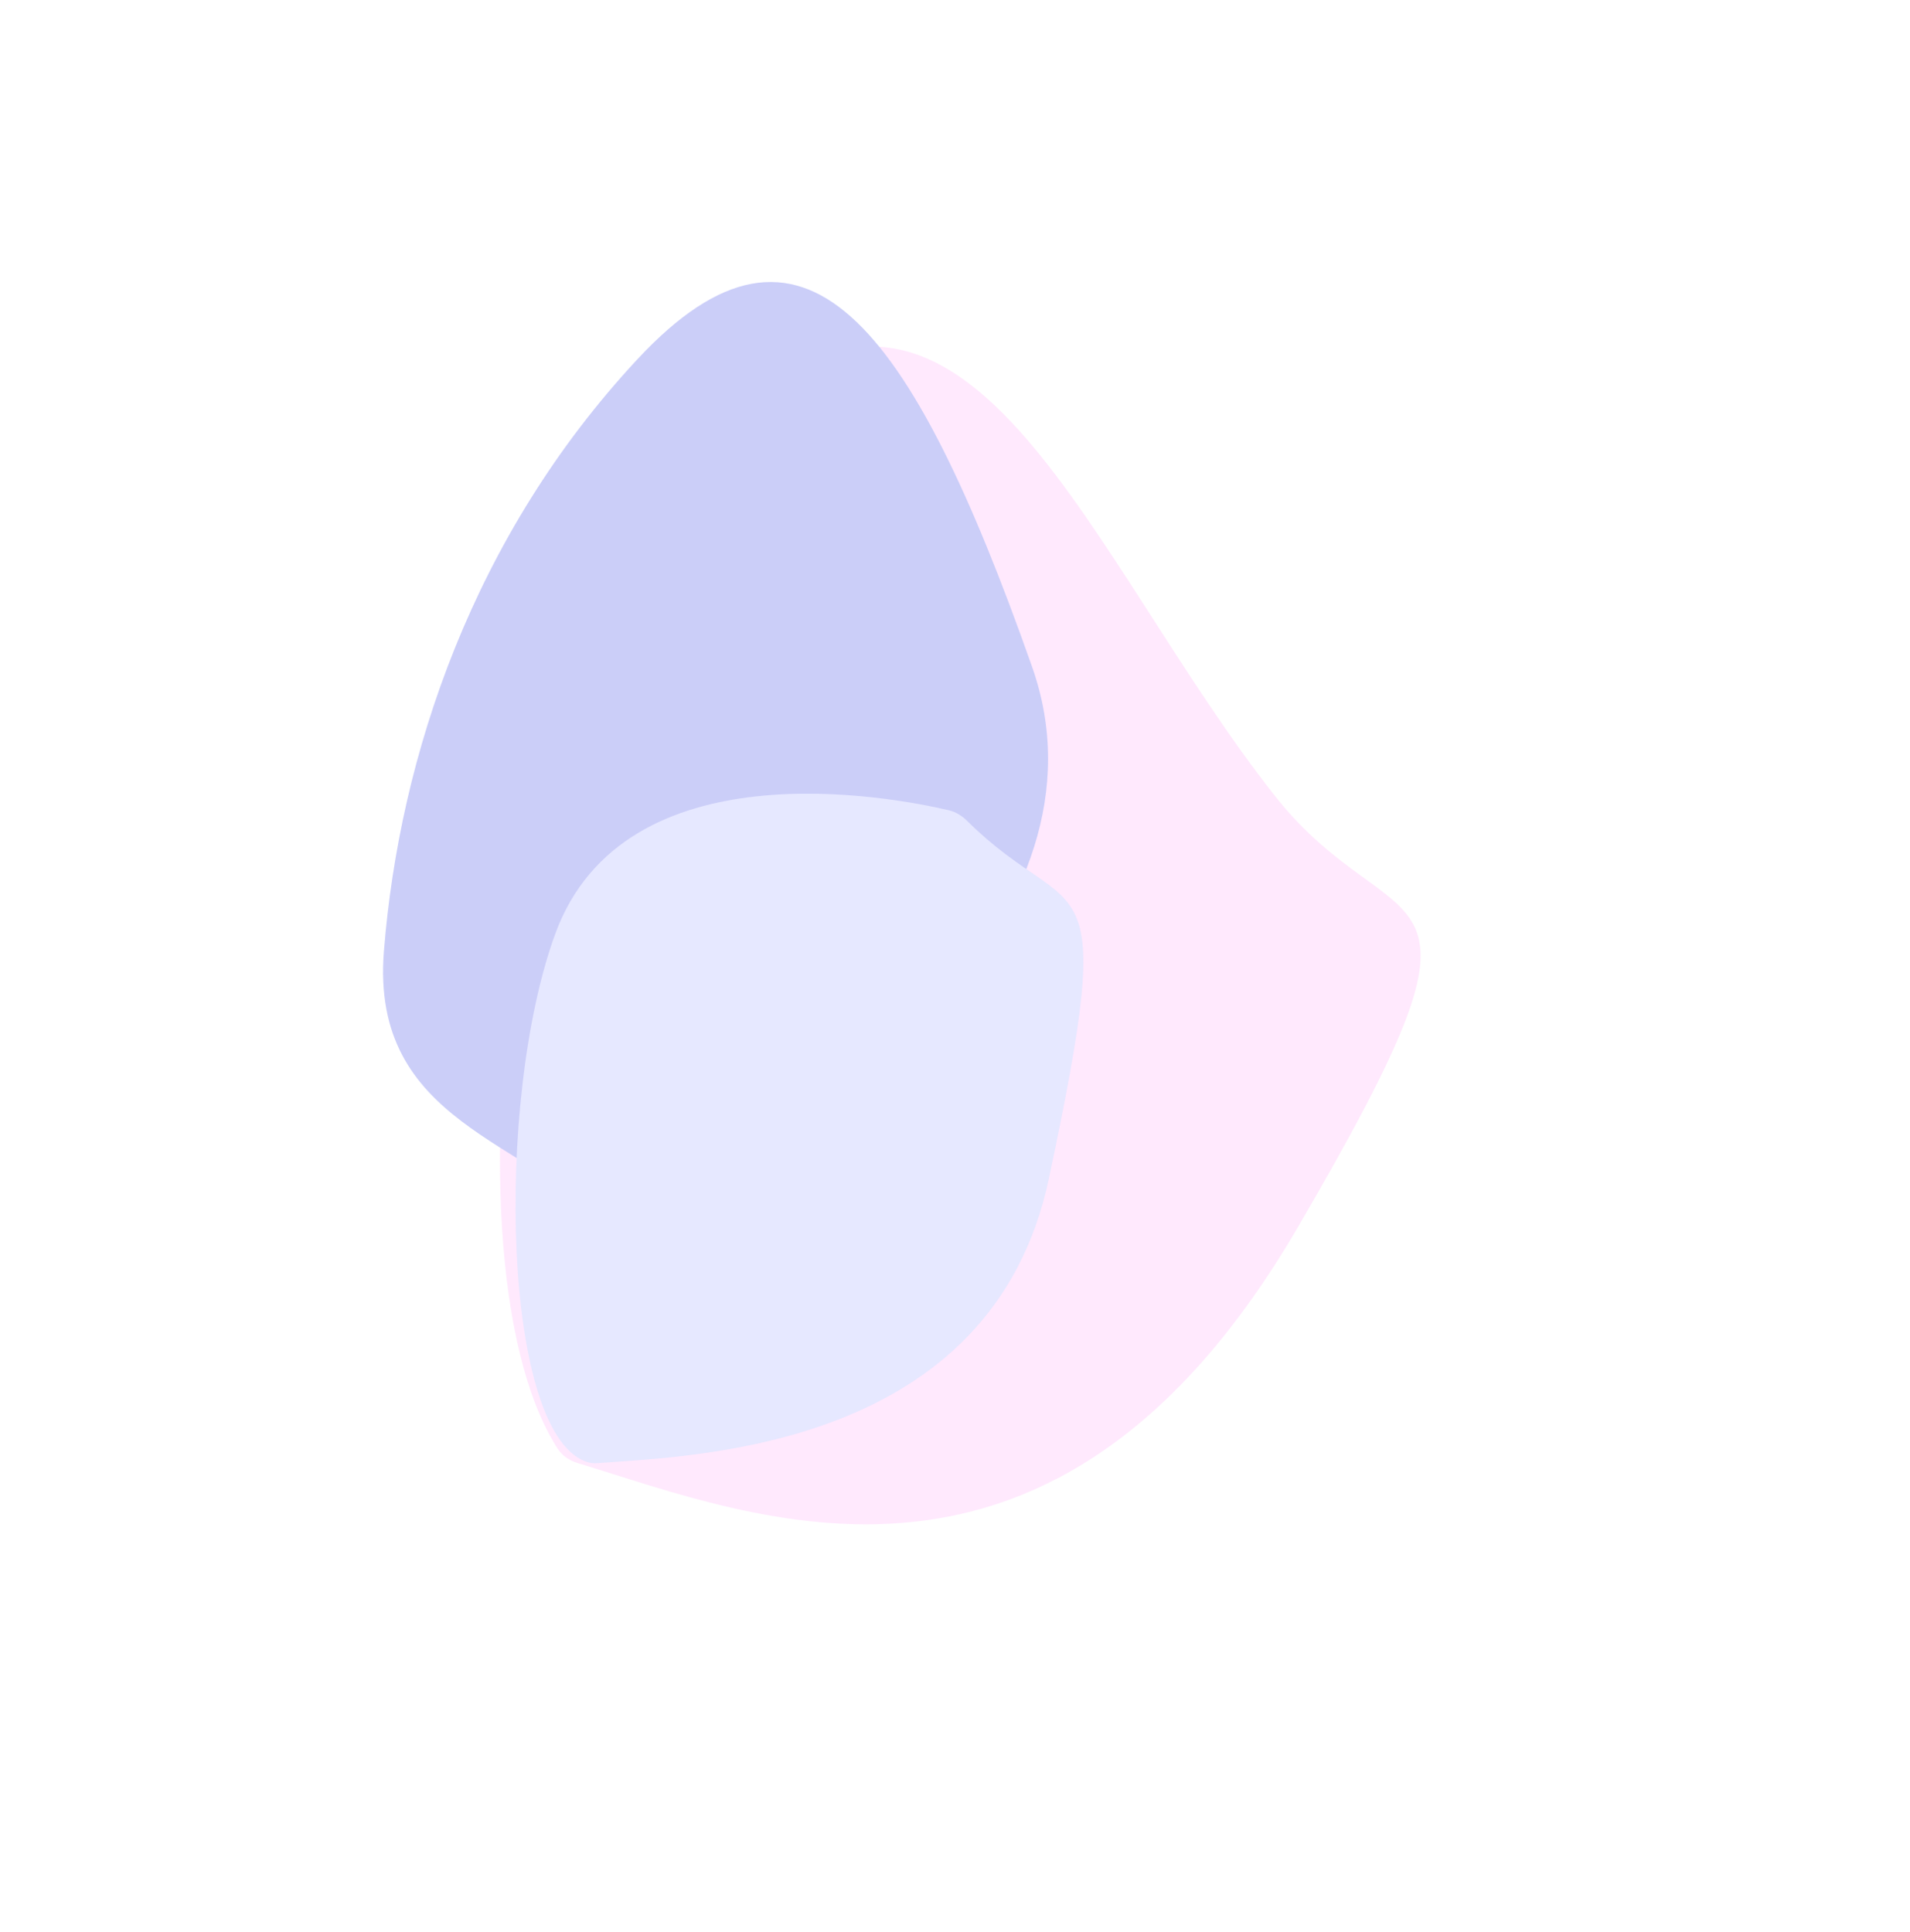 <svg width="956" height="967" viewBox="0 0 956 967" fill="none" xmlns="http://www.w3.org/2000/svg">
<g opacity="0.6">
<g filter="url(#filter0_f_501_819)">
<path d="M373.037 201.033C260.821 294.846 215.81 626.762 279.092 725.115C281.423 728.738 285.026 731.111 289.147 732.361C378.337 759.418 527.724 823.081 649.543 614.422C760.127 425.007 699.819 476.948 637.784 397.983C544.881 279.727 487.392 105.432 373.037 201.033Z" fill="#FFB6FB" fill-opacity="0.5"/>
</g>
<g filter="url(#filter1_f_501_819)">
<path d="M319.512 455.121C273.985 439.482 255.748 476.139 228.354 495.825C217.986 503.276 211.03 517.239 217.729 528.108C244.068 570.844 298.338 627.403 373.795 620.86C485.625 611.161 514.79 637.228 475.239 575.188C435.689 513.149 376.212 474.598 319.512 455.121Z" fill="#D6D8FF"/>
</g>
<g filter="url(#filter2_f_501_819)">
<path d="M192.147 476.219C185.308 562.416 264.827 570.665 305.52 614.736C314.185 624.12 329.193 627.605 339.419 619.952C411.321 566.139 560.786 459.173 516.55 333.674C455.463 160.372 401.606 91.246 319.229 179.625C236.851 268.003 199.919 378.259 192.147 476.219Z" fill="#A9AEF4"/>
</g>
<g filter="url(#filter3_f_501_819)">
<path d="M277.882 467.562C247.437 550.948 251.218 720.696 294.875 732.119C296.272 732.484 297.662 732.493 299.103 732.388C349.557 728.699 496.397 724.688 524.976 590.041C560.379 423.249 538.75 465.131 484.04 410.884C481.474 408.339 478.388 406.413 474.869 405.588C446.559 398.95 312.41 372.987 277.882 467.562Z" fill="#D6D8FF"/>
</g>
</g>
<defs>
<filter id="filter0_f_501_819" x="150.236" y="73.451" width="660.812" height="789.573" filterUnits="userSpaceOnUse" colorInterpolationFilters="sRGB">
<feFlood floodOpacity="0" result="BackgroundImageFix"/>
<feBlend mode="normal" in="SourceGraphic" in2="BackgroundImageFix" result="shape"/>
<feGaussianBlur stdDeviation="50" result="effect1_foregroundBlur_501_819"/>
</filter>
<filter id="filter1_f_501_819" x="115.087" y="351.338" width="476.906" height="370.042" filterUnits="userSpaceOnUse" colorInterpolationFilters="sRGB">
<feFlood floodOpacity="0" result="BackgroundImageFix"/>
<feBlend mode="normal" in="SourceGraphic" in2="BackgroundImageFix" result="shape"/>
<feGaussianBlur stdDeviation="50" result="effect1_foregroundBlur_501_819"/>
</filter>
<filter id="filter2_f_501_819" x="91.732" y="41.161" width="532.856" height="682.978" filterUnits="userSpaceOnUse" colorInterpolationFilters="sRGB">
<feFlood floodOpacity="0" result="BackgroundImageFix"/>
<feBlend mode="normal" in="SourceGraphic" in2="BackgroundImageFix" result="shape"/>
<feGaussianBlur stdDeviation="50" result="effect1_foregroundBlur_501_819"/>
</filter>
<filter id="filter3_f_501_819" x="158.042" y="297.296" width="484.213" height="535.15" filterUnits="userSpaceOnUse" colorInterpolationFilters="sRGB">
<feFlood floodOpacity="0" result="BackgroundImageFix"/>
<feBlend mode="normal" in="SourceGraphic" in2="BackgroundImageFix" result="shape"/>
<feGaussianBlur stdDeviation="50" result="effect1_foregroundBlur_501_819"/>
</filter>
</defs>
</svg>

